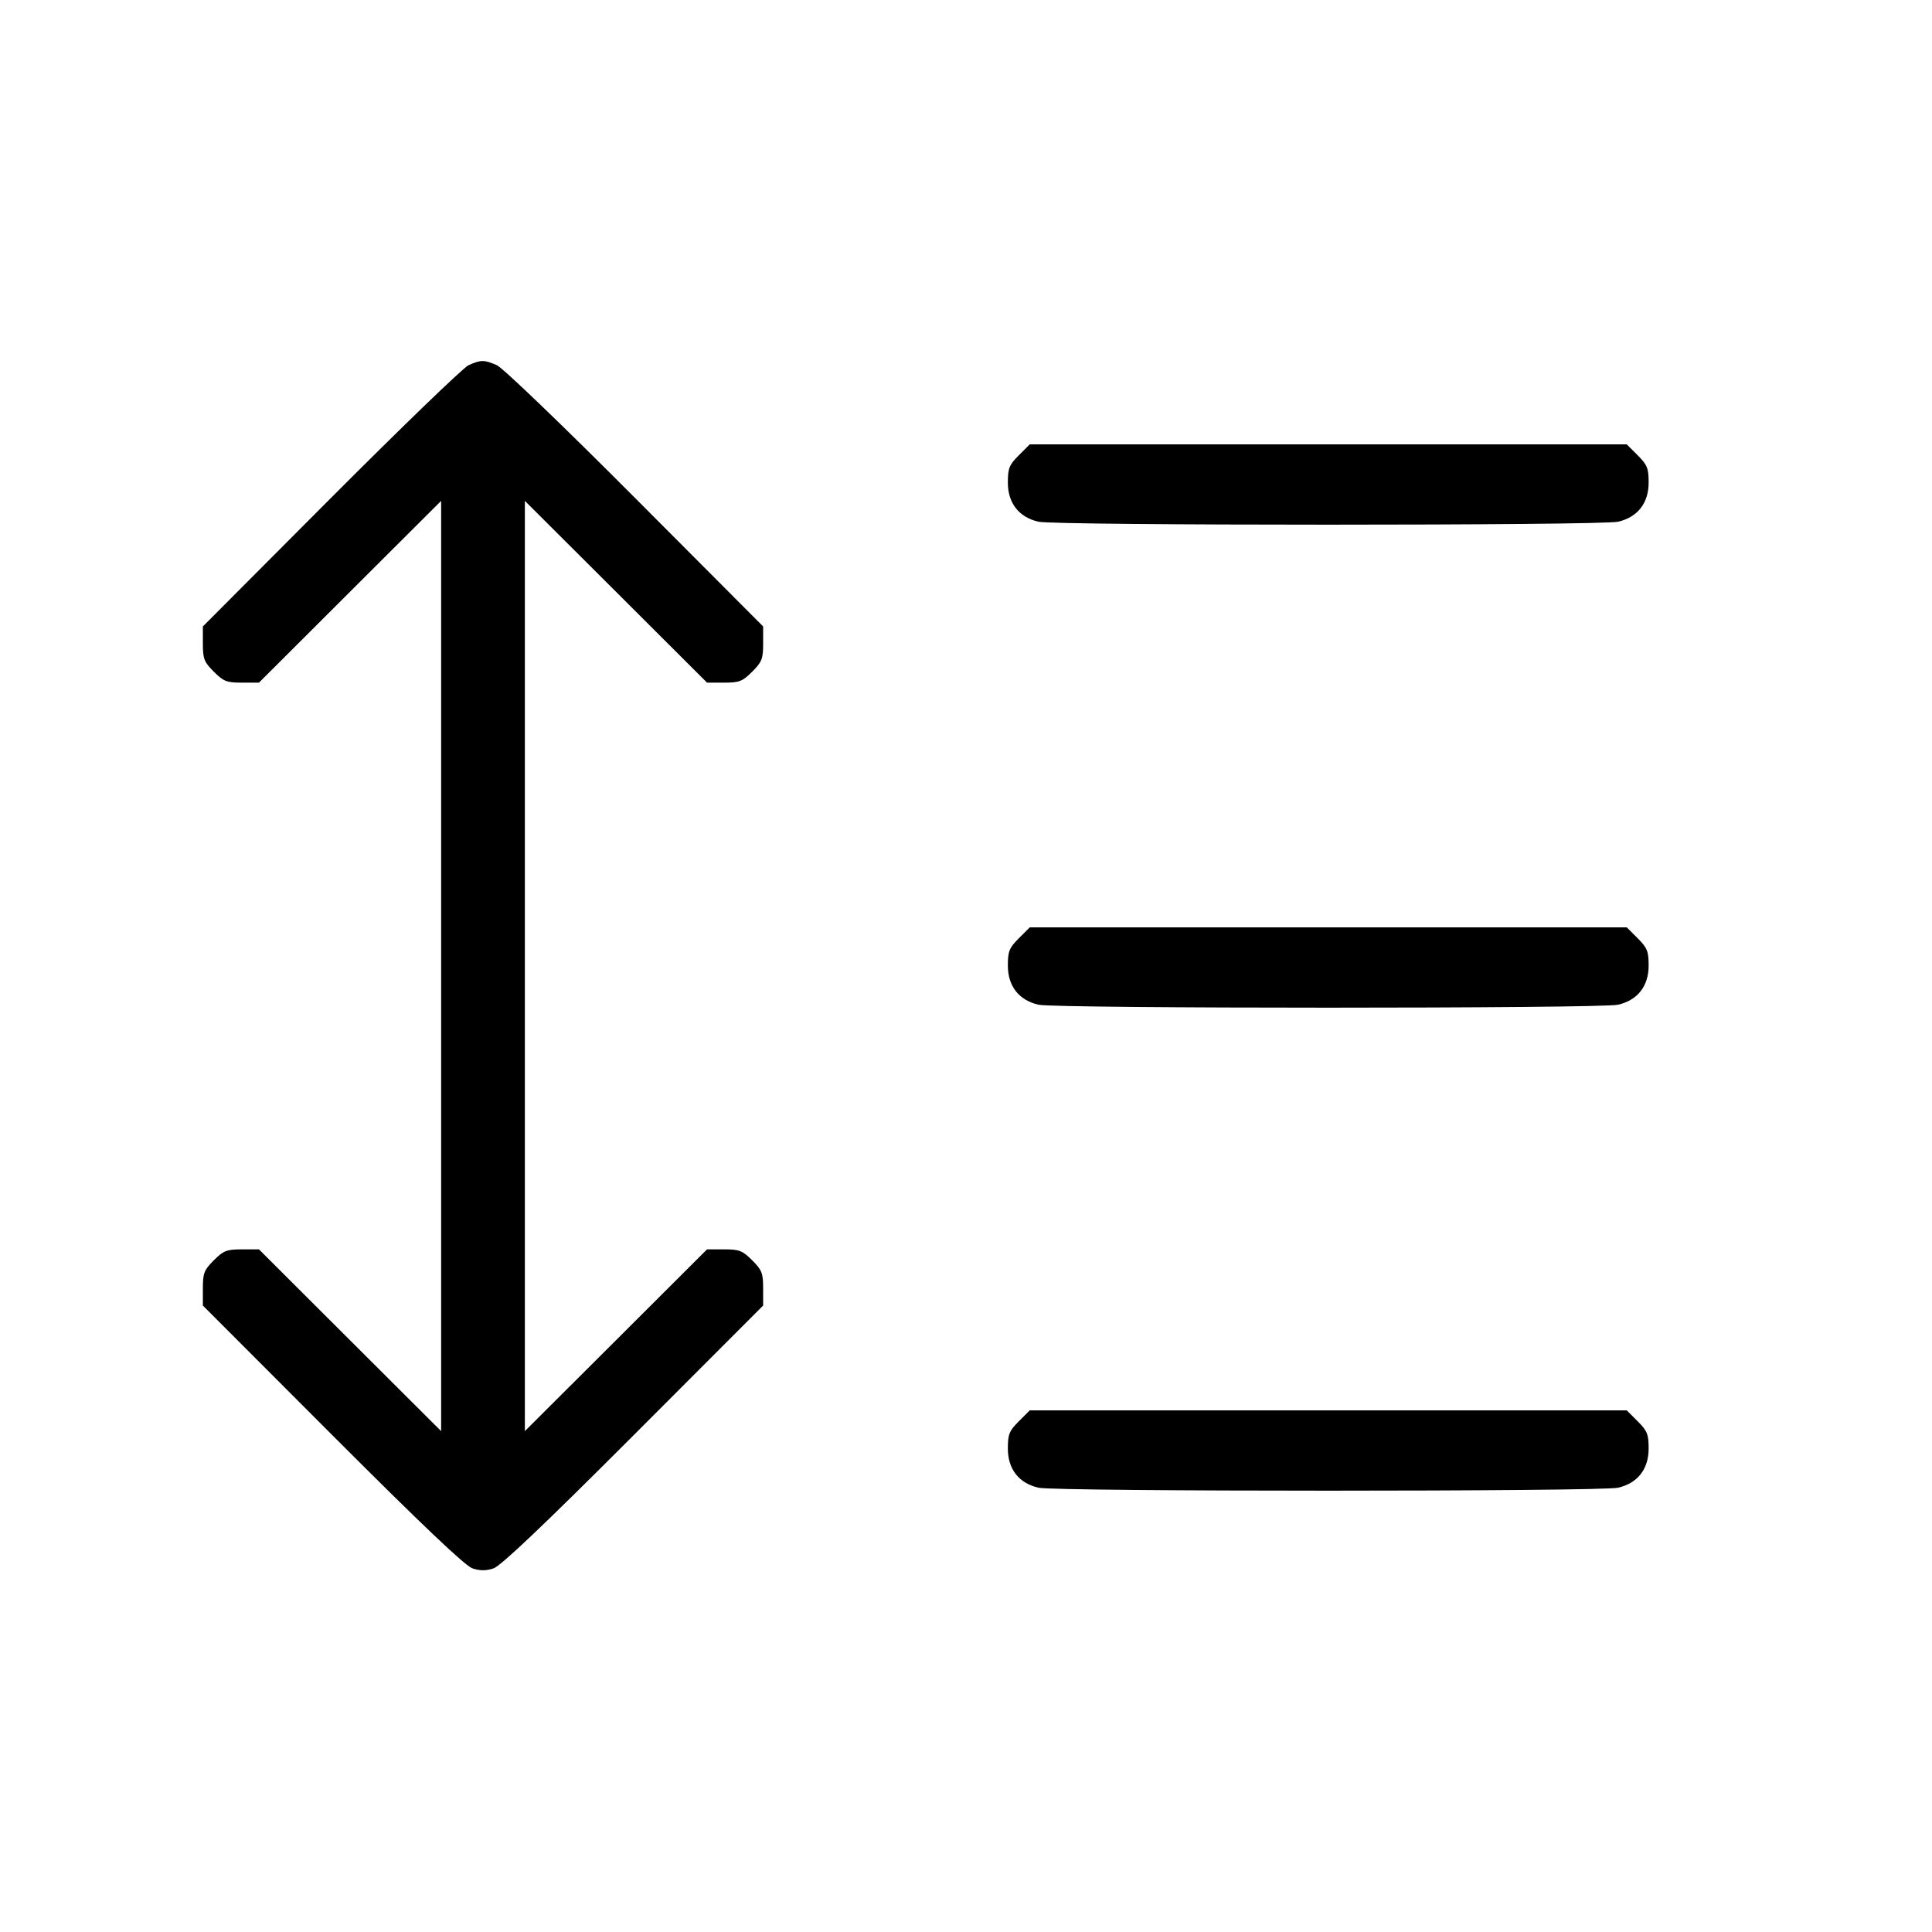 <svg xmlns="http://www.w3.org/2000/svg" class="icon icon-tabler icon-tabler-line-height" width="24" height="24" viewBox="0 0 24 24" stroke-width="1" stroke="currentColor" fill="none" stroke-linecap="round" stroke-linejoin="round"><path d="M5.820 4.537 C 5.754 4.567,4.985 5.310,4.110 6.187 L 2.520 7.782 2.520 7.995 C 2.520 8.184,2.535 8.223,2.656 8.344 C 2.777 8.465,2.816 8.480,3.004 8.480 L 3.217 8.480 4.348 7.351 L 5.480 6.222 5.480 12.000 L 5.480 17.778 4.348 16.649 L 3.217 15.520 3.004 15.520 C 2.816 15.520,2.777 15.535,2.656 15.656 C 2.535 15.777,2.520 15.816,2.520 16.005 L 2.520 16.218 4.129 17.829 C 5.243 18.944,5.779 19.453,5.869 19.483 C 5.963 19.514,6.037 19.514,6.131 19.483 C 6.221 19.453,6.757 18.944,7.871 17.829 L 9.480 16.218 9.480 16.005 C 9.480 15.816,9.465 15.777,9.344 15.656 C 9.223 15.535,9.184 15.520,8.996 15.520 L 8.783 15.520 7.652 16.649 L 6.520 17.778 6.520 12.000 L 6.520 6.222 7.652 7.351 L 8.783 8.480 8.996 8.480 C 9.184 8.480,9.223 8.465,9.344 8.344 C 9.465 8.223,9.480 8.184,9.480 7.995 L 9.480 7.782 7.890 6.187 C 6.996 5.290,6.244 4.567,6.171 4.536 C 6.014 4.468,5.973 4.468,5.820 4.537 M12.656 5.656 C 12.537 5.775,12.520 5.817,12.520 5.995 C 12.520 6.250,12.657 6.425,12.900 6.481 C 13.111 6.530,19.889 6.530,20.100 6.481 C 20.343 6.425,20.480 6.250,20.480 5.995 C 20.480 5.817,20.463 5.775,20.344 5.656 L 20.208 5.520 16.500 5.520 L 12.792 5.520 12.656 5.656 M12.656 11.656 C 12.537 11.775,12.520 11.817,12.520 11.995 C 12.520 12.250,12.657 12.425,12.900 12.481 C 13.111 12.530,19.889 12.530,20.100 12.481 C 20.343 12.425,20.480 12.250,20.480 11.995 C 20.480 11.817,20.463 11.775,20.344 11.656 L 20.208 11.520 16.500 11.520 L 12.792 11.520 12.656 11.656 M12.656 17.656 C 12.537 17.775,12.520 17.817,12.520 17.995 C 12.520 18.250,12.657 18.425,12.900 18.481 C 13.111 18.530,19.889 18.530,20.100 18.481 C 20.343 18.425,20.480 18.250,20.480 17.995 C 20.480 17.817,20.463 17.775,20.344 17.656 L 20.208 17.520 16.500 17.520 L 12.792 17.520 12.656 17.656 " stroke="none" fill="black" fill-rule="evenodd"></path></svg>